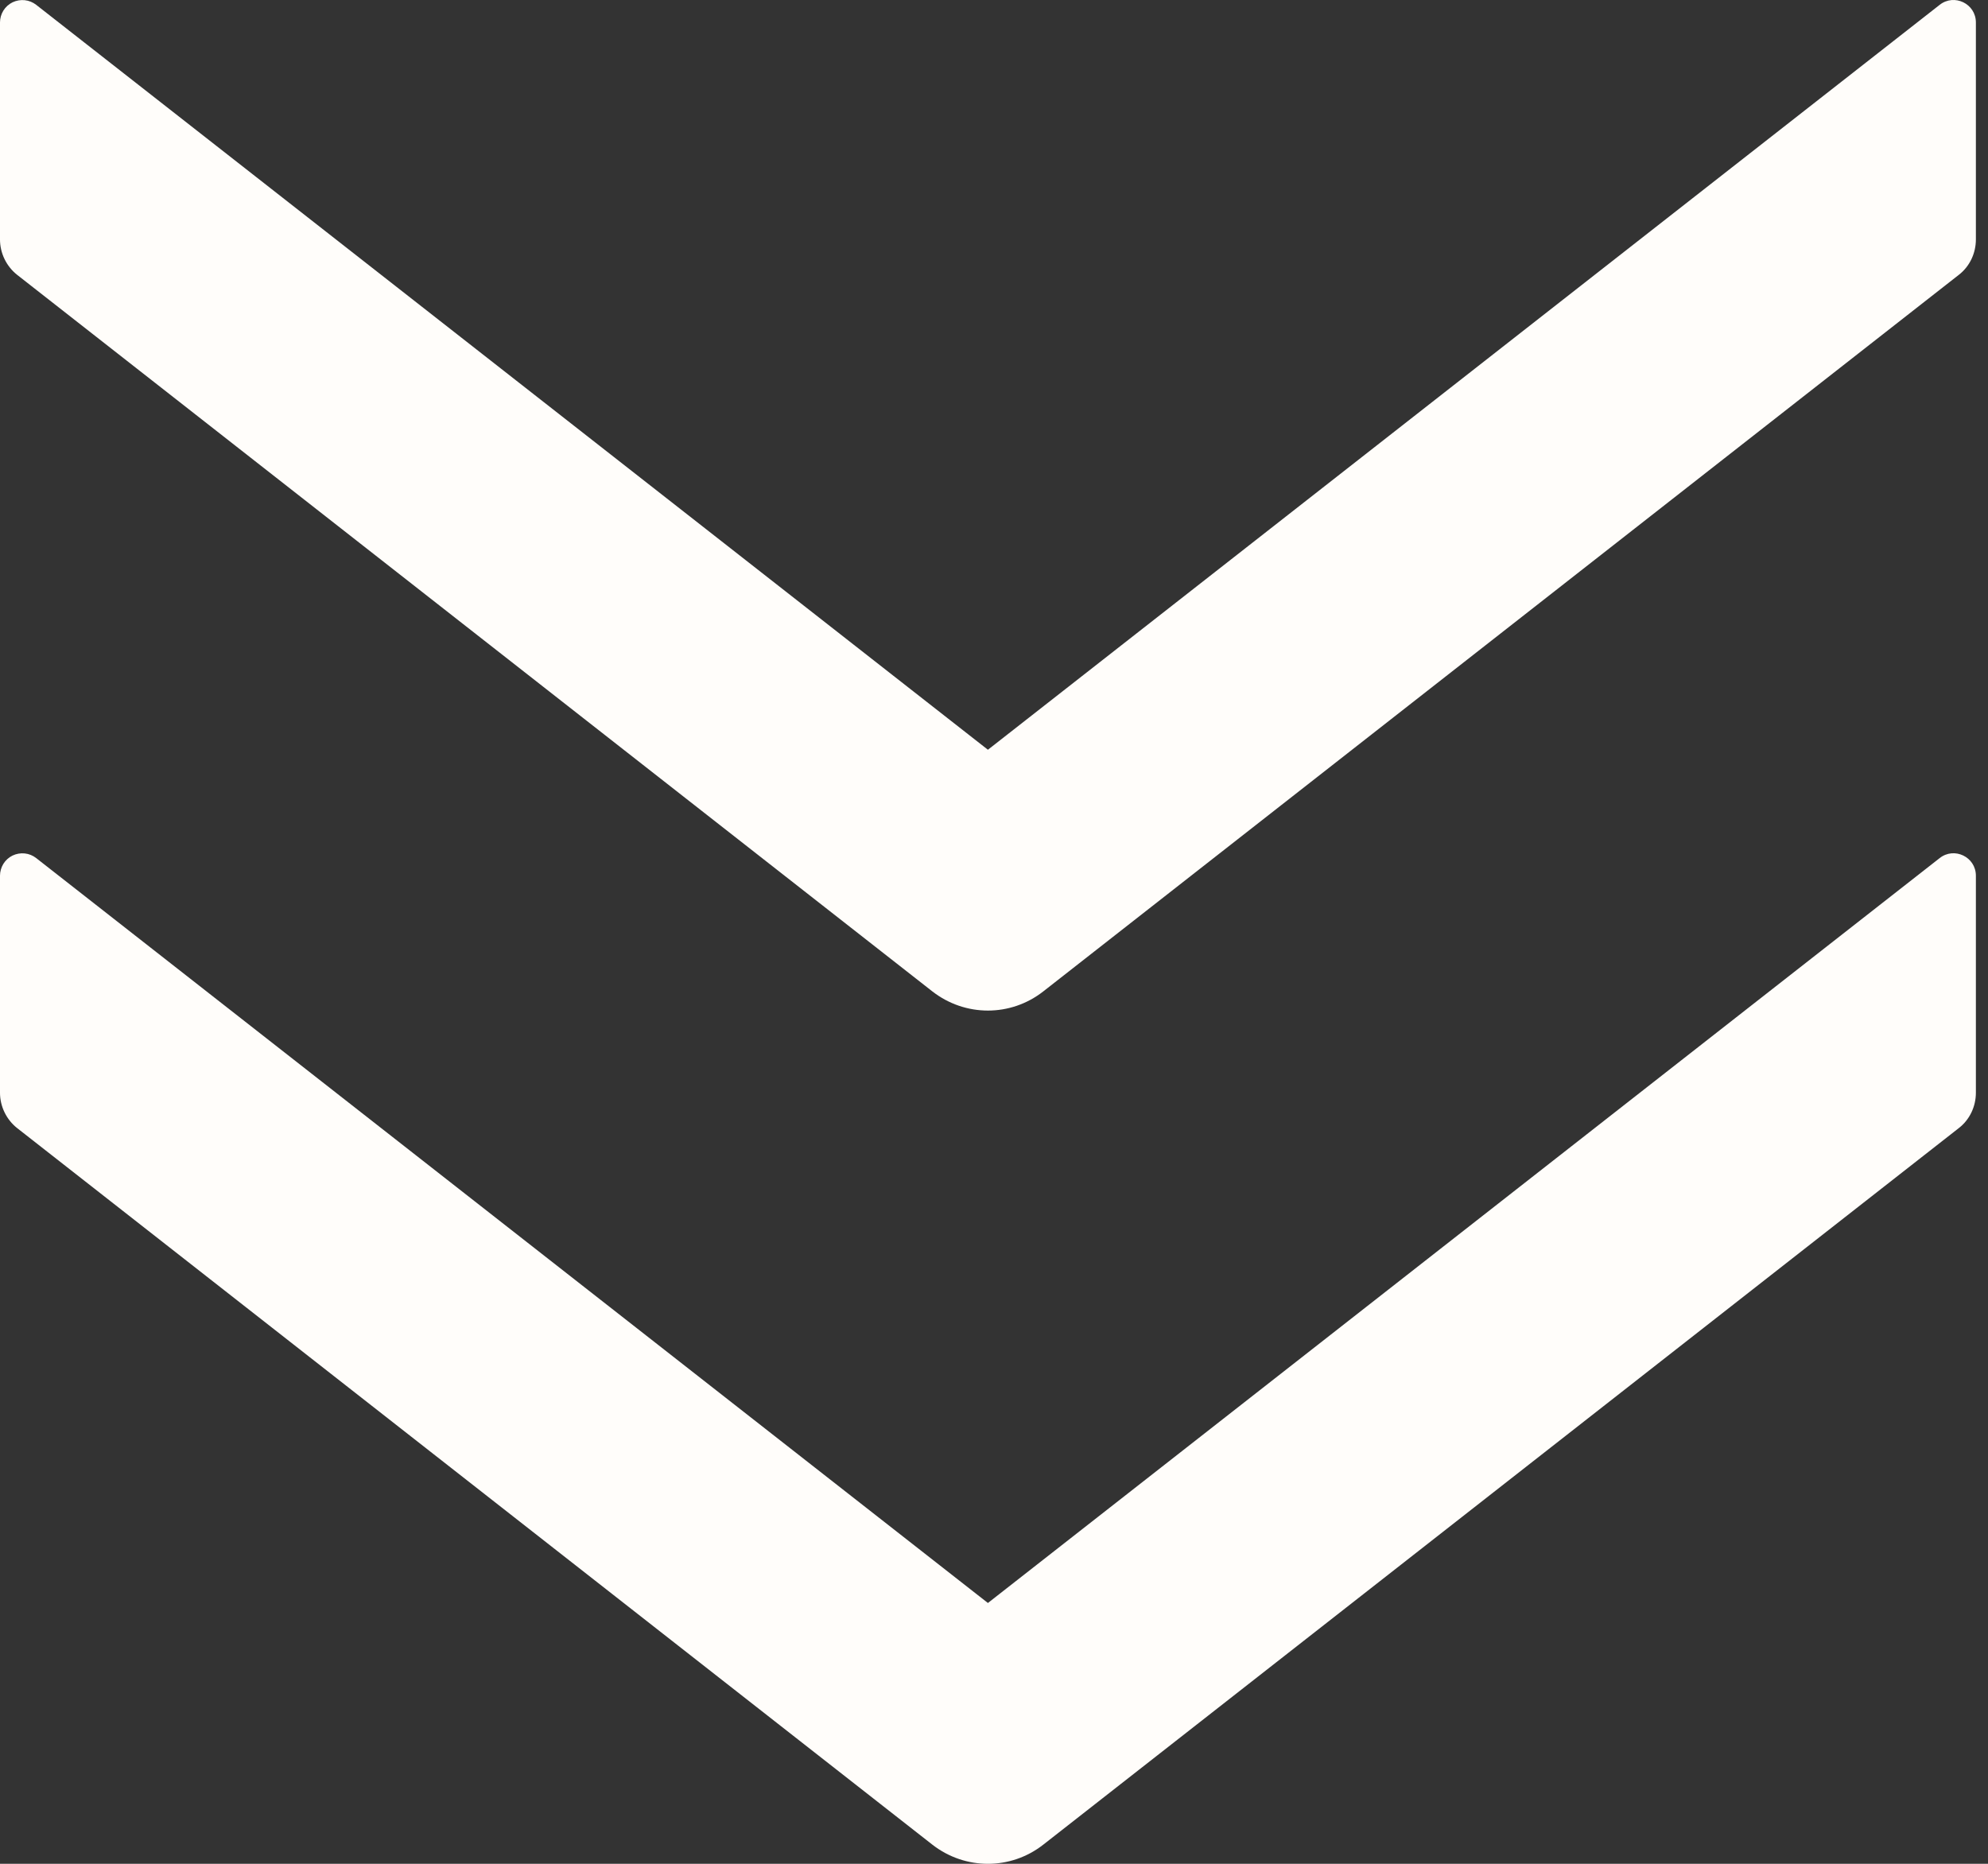 <svg width="32" height="30" viewBox="0 0 32 30" fill="none" xmlns="http://www.w3.org/2000/svg">
<rect x="0" y="0" width="32" height="30" fill="#333333" stroke="none"/>
<path d="M16.793 15.958L31.53 4.424C31.706 4.288 31.805 4.076 31.805 3.854V0.362C31.805 0.059 31.457 -0.108 31.222 0.078L15.902 12.068L0.583 0.078C0.529 0.036 0.466 0.01 0.398 0.003C0.331 -0.004 0.263 0.008 0.202 0.037C0.141 0.067 0.09 0.113 0.054 0.171C0.019 0.228 -0 0.294 -8.01086e-05 0.362V3.854C-8.01086e-05 4.076 0.104 4.288 0.276 4.424L15.008 15.958C15.537 16.369 16.268 16.369 16.793 15.958ZM16.793 29.692L31.53 18.158C31.706 18.022 31.805 17.81 31.805 17.588V14.096C31.805 13.793 31.457 13.626 31.222 13.812L15.902 25.802L0.583 13.812C0.529 13.77 0.466 13.744 0.398 13.737C0.331 13.73 0.263 13.742 0.202 13.771C0.141 13.801 0.09 13.847 0.054 13.905C0.019 13.962 -0 14.029 -8.01086e-05 14.096V17.588C-8.01086e-05 17.81 0.104 18.022 0.276 18.158L15.008 29.692C15.537 30.103 16.268 30.103 16.793 29.692Z" fill="#FFFDFA"/>
</svg>
